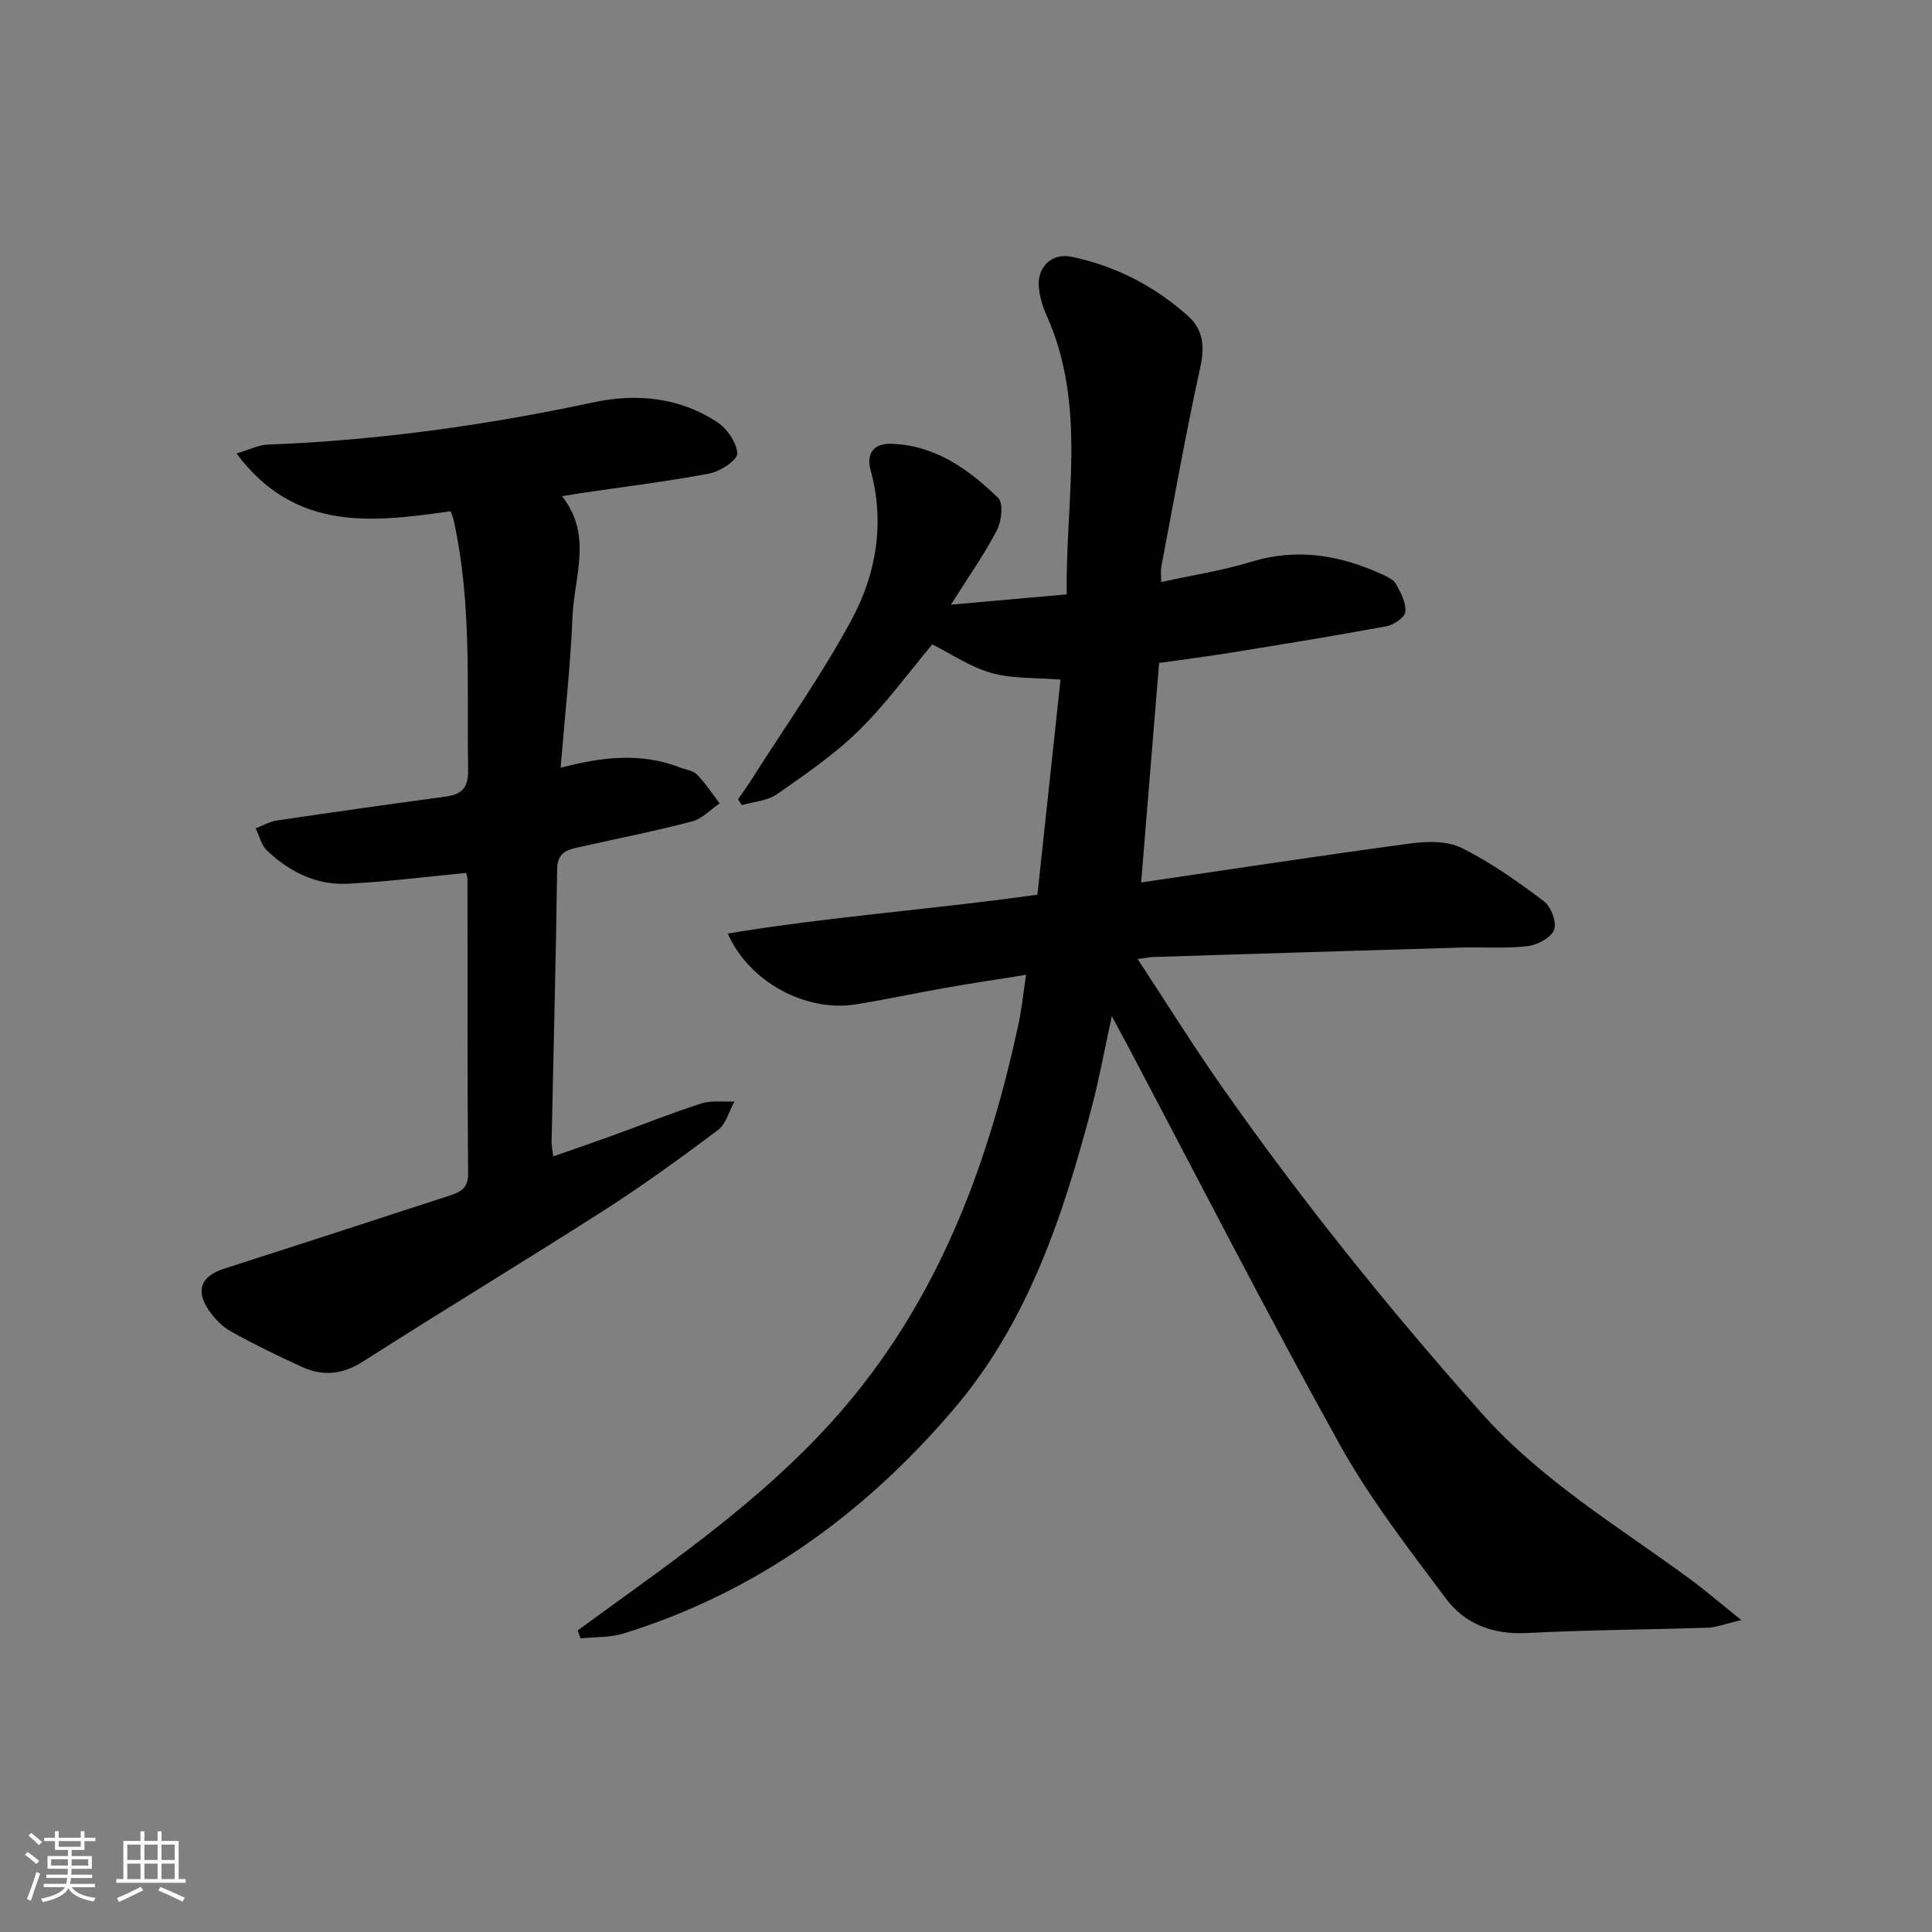 <svg enable-background="new 0 0 400 400" viewBox="0 0 400 400" xmlns="http://www.w3.org/2000/svg"><rect x="0" y="0" width="400" height="400" fill="#808080" stroke="none"/><path d="m5.17 384 .55-.58c.85.61 1.65 1.24 2.4 1.87l-.59.64c-.83-.73-1.62-1.38-2.36-1.93m1.22 9.53-.82-.34c.71-1.76 1.37-3.64 1.98-5.63.24.13.5.25.76.36-.6 1.67-1.24 3.54-1.92 5.61m-.5-13.5.57-.54c.56.44 1.31 1.06 2.26 1.87l-.65.64c-.67-.66-1.4-1.32-2.18-1.97m3.25.46h2.24v-1.36h.77v1.36h4.57v-1.36h.76v1.36h2.28v.69h-2.28v1.84h-2.64v1.26h4.18v2.64h-4.21c0 .45-.02.86-.05 1.21h4.32v.69h-4.38c-.04.34-.1.75-.19 1.22h5.15v.69h-4.82c.87 1.19 2.51 1.92 4.93 2.19-.17.31-.3.57-.37.76-2.77-.49-4.52-1.41-5.26-2.76-.56 1.26-2.3 2.23-5.24 2.9-.12-.24-.26-.48-.43-.72 2.73-.55 4.38-1.34 4.96-2.38h-4.38v-.69h4.65c.1-.38.17-.79.21-1.22h-4.32v-.69h4.4c.03-.34.05-.75.05-1.21h-4.2v-2.64h4.23v-1.26h-2.69v-1.84h-2.24zm1.46 4.46v1.29h3.45c.01-.4.02-.57.01-.53v-.32-.45h-3.46zm1.55-2.59h4.57v-1.19h-4.57zm6.11 2.59h-3.42v.77c-.01.19-.01.37-.02.53h3.44z" fill="#fafbfc"/><path d="m32.63 379.16h.82v1.98h3.54v7.89h1.46v.78h-14.37v-.78h1.46v-7.89h3.54v-1.98h.82v1.98h2.73zm-3.49 11.48.5.73c-1.61.82-3.28 1.63-5 2.42-.13-.27-.28-.55-.44-.82 1.75-.73 3.4-1.5 4.94-2.33m-2.78-5.55h2.73v-3.18h-2.73zm0 3.95h2.73v-3.2h-2.73zm3.54-3.95h2.73v-3.18h-2.73zm0 3.95h2.73v-3.2h-2.73zm7.89 4.68c-1.84-.92-3.51-1.7-5.02-2.32l.45-.73c1.89.8 3.57 1.55 5.04 2.23zm-1.62-11.81h-2.73v3.18h2.73zm-2.73 7.13h2.73v-3.2h-2.73z" fill="#fafbfc"/><g fill="#000001"><path d="m230.19 210.38c-1.53 7.02-2.61 12.98-4.15 18.82-5.92 22.47-13.16 44.45-28.55 62.51-18.49 21.71-40.89 37.96-68.39 46.49-2.81.87-5.94.7-8.91 1.01-.19-.55-.39-1.1-.58-1.65 3.11-2.26 6.22-4.53 9.33-6.78 17.44-12.58 34.67-25.4 48.3-42.31 18.09-22.44 27.64-48.65 33.62-76.41.66-3.04.96-6.16 1.58-10.24-6.04.97-11.33 1.76-16.61 2.69-6.21 1.09-12.38 2.42-18.61 3.43-10.26 1.67-22.12-4.56-26.54-14.66 21.27-3.53 42.51-5 64.11-8.05 1.56-14.57 3.13-29.18 4.78-44.53-4.93-.4-9.79-.13-14.24-1.35-4.37-1.2-8.32-3.93-12.31-5.93-4.97 5.91-9.66 12.4-15.29 17.91-5.07 4.96-11.05 9.04-16.9 13.12-1.98 1.37-4.8 1.53-7.24 2.24-.26-.4-.53-.8-.79-1.2.98-1.43 2-2.83 2.92-4.29 6.94-10.93 14.48-21.54 20.6-32.91 5.11-9.49 6.92-20.05 3.93-30.94-.96-3.51.7-5.6 4.35-5.47 9.04.32 15.94 5.27 22.06 11.21 1.1 1.07.72 4.8-.24 6.65-2.58 4.97-5.85 9.59-9.54 15.45 8.55-.76 16-1.42 23.98-2.13-.31-19.54 4.24-39.05-4.18-57.76-.81-1.79-1.39-3.78-1.59-5.73-.44-4.23 2.62-7.27 6.75-6.41 9.14 1.9 17.26 6.09 24.18 12.32 3.04 2.73 3.45 6.21 2.51 10.47-3.03 13.74-5.47 27.6-8.1 41.42-.15.76-.02 1.57-.02 3.14 6.58-1.45 12.8-2.4 18.75-4.22 9.52-2.9 18.39-1.33 27.1 2.67 1.04.48 2.31 1.09 2.8 2 .96 1.78 2.09 3.87 1.91 5.71-.11 1.14-2.39 2.7-3.89 2.98-10.59 1.97-21.23 3.69-31.87 5.42-5.07.82-10.17 1.47-15.23 2.19-1.25 15.23-2.47 30.21-3.72 45.44 18.9-2.77 37.28-5.59 55.69-8.06 3.5-.47 7.67-.58 10.66.91 6.04 3 11.65 6.98 17.06 11.06 1.47 1.11 2.68 4.39 2.08 5.92-.64 1.64-3.48 3.13-5.51 3.36-4.61.53-9.32.16-13.98.3-21.12.62-42.25 1.28-63.37 1.94-.77.02-1.54.19-3.36.42 6.03 9.17 11.44 17.87 17.32 26.26 16.54 23.61 34.56 45.99 53.73 67.58 12.57 14.16 28.33 23.53 43.17 34.43 3.29 2.41 6.38 5.08 10.77 8.6-3.39.79-5.18 1.52-7 1.58-12.48.41-24.97.45-37.43 1.1-6.95.36-12.79-1.86-16.73-7.13-7.75-10.37-15.77-20.71-22.03-31.98-15.25-27.46-29.55-55.45-44.24-83.22-.77-1.45-1.55-2.88-2.9-5.39z"/><path d="m96.5 180.73c-8.5.81-16.54 1.85-24.62 2.24-6.43.31-11.99-2.5-16.6-6.87-1.18-1.12-1.59-3.04-2.35-4.6 1.47-.56 2.9-1.41 4.42-1.63 11.66-1.73 23.33-3.37 35.01-4.96 3.32-.45 4.62-1.88 4.56-5.52-.28-17.28.8-34.63-3-51.71-.1-.47-.3-.91-.62-1.83-15.95 2.22-32.1 4.44-44.33-11.96 2.79-.83 4.58-1.77 6.4-1.84 22.81-.85 45.29-4.01 67.61-8.77 8.79-1.87 17.7-1.02 25.47 4.09 2.06 1.35 4.06 4.23 4.19 6.52.07 1.32-3.49 3.71-5.71 4.13-8.79 1.67-17.69 2.75-26.55 4.06-1.1.16-2.2.36-4.02.66 6.4 8.08 2.52 16.6 2.18 24.8-.42 10.25-1.58 20.47-2.47 31.42 8.78-2.33 16.75-3.12 24.62-.1 1.24.48 2.79.66 3.64 1.52 1.75 1.79 3.13 3.95 4.67 5.95-1.9 1.29-3.63 3.19-5.72 3.74-7.54 1.98-15.21 3.48-22.82 5.2-2.55.58-5.06.83-5.11 4.67-.25 18.81-.76 37.61-1.15 56.42-.02.79.17 1.59.34 3.06 4.17-1.46 8.04-2.78 11.88-4.17 6.25-2.26 12.43-4.74 18.74-6.78 2.12-.69 4.59-.31 6.9-.42-1.11 2.01-1.74 4.66-3.42 5.92-7.7 5.78-15.51 11.44-23.61 16.63-16.52 10.58-33.33 20.71-49.86 31.28-4.27 2.73-8.33 3.11-12.69 1.11-4.99-2.29-9.95-4.69-14.74-7.37-1.8-1.01-3.41-2.71-4.58-4.45-2.76-4.1-1.44-7.01 3.26-8.51 15.49-4.96 30.95-10.01 46.41-15.04 2.23-.73 4.11-1.38 4.09-4.62-.18-20.33-.1-40.66-.13-61-.01-.46-.21-.94-.29-1.27z"/></g></svg>